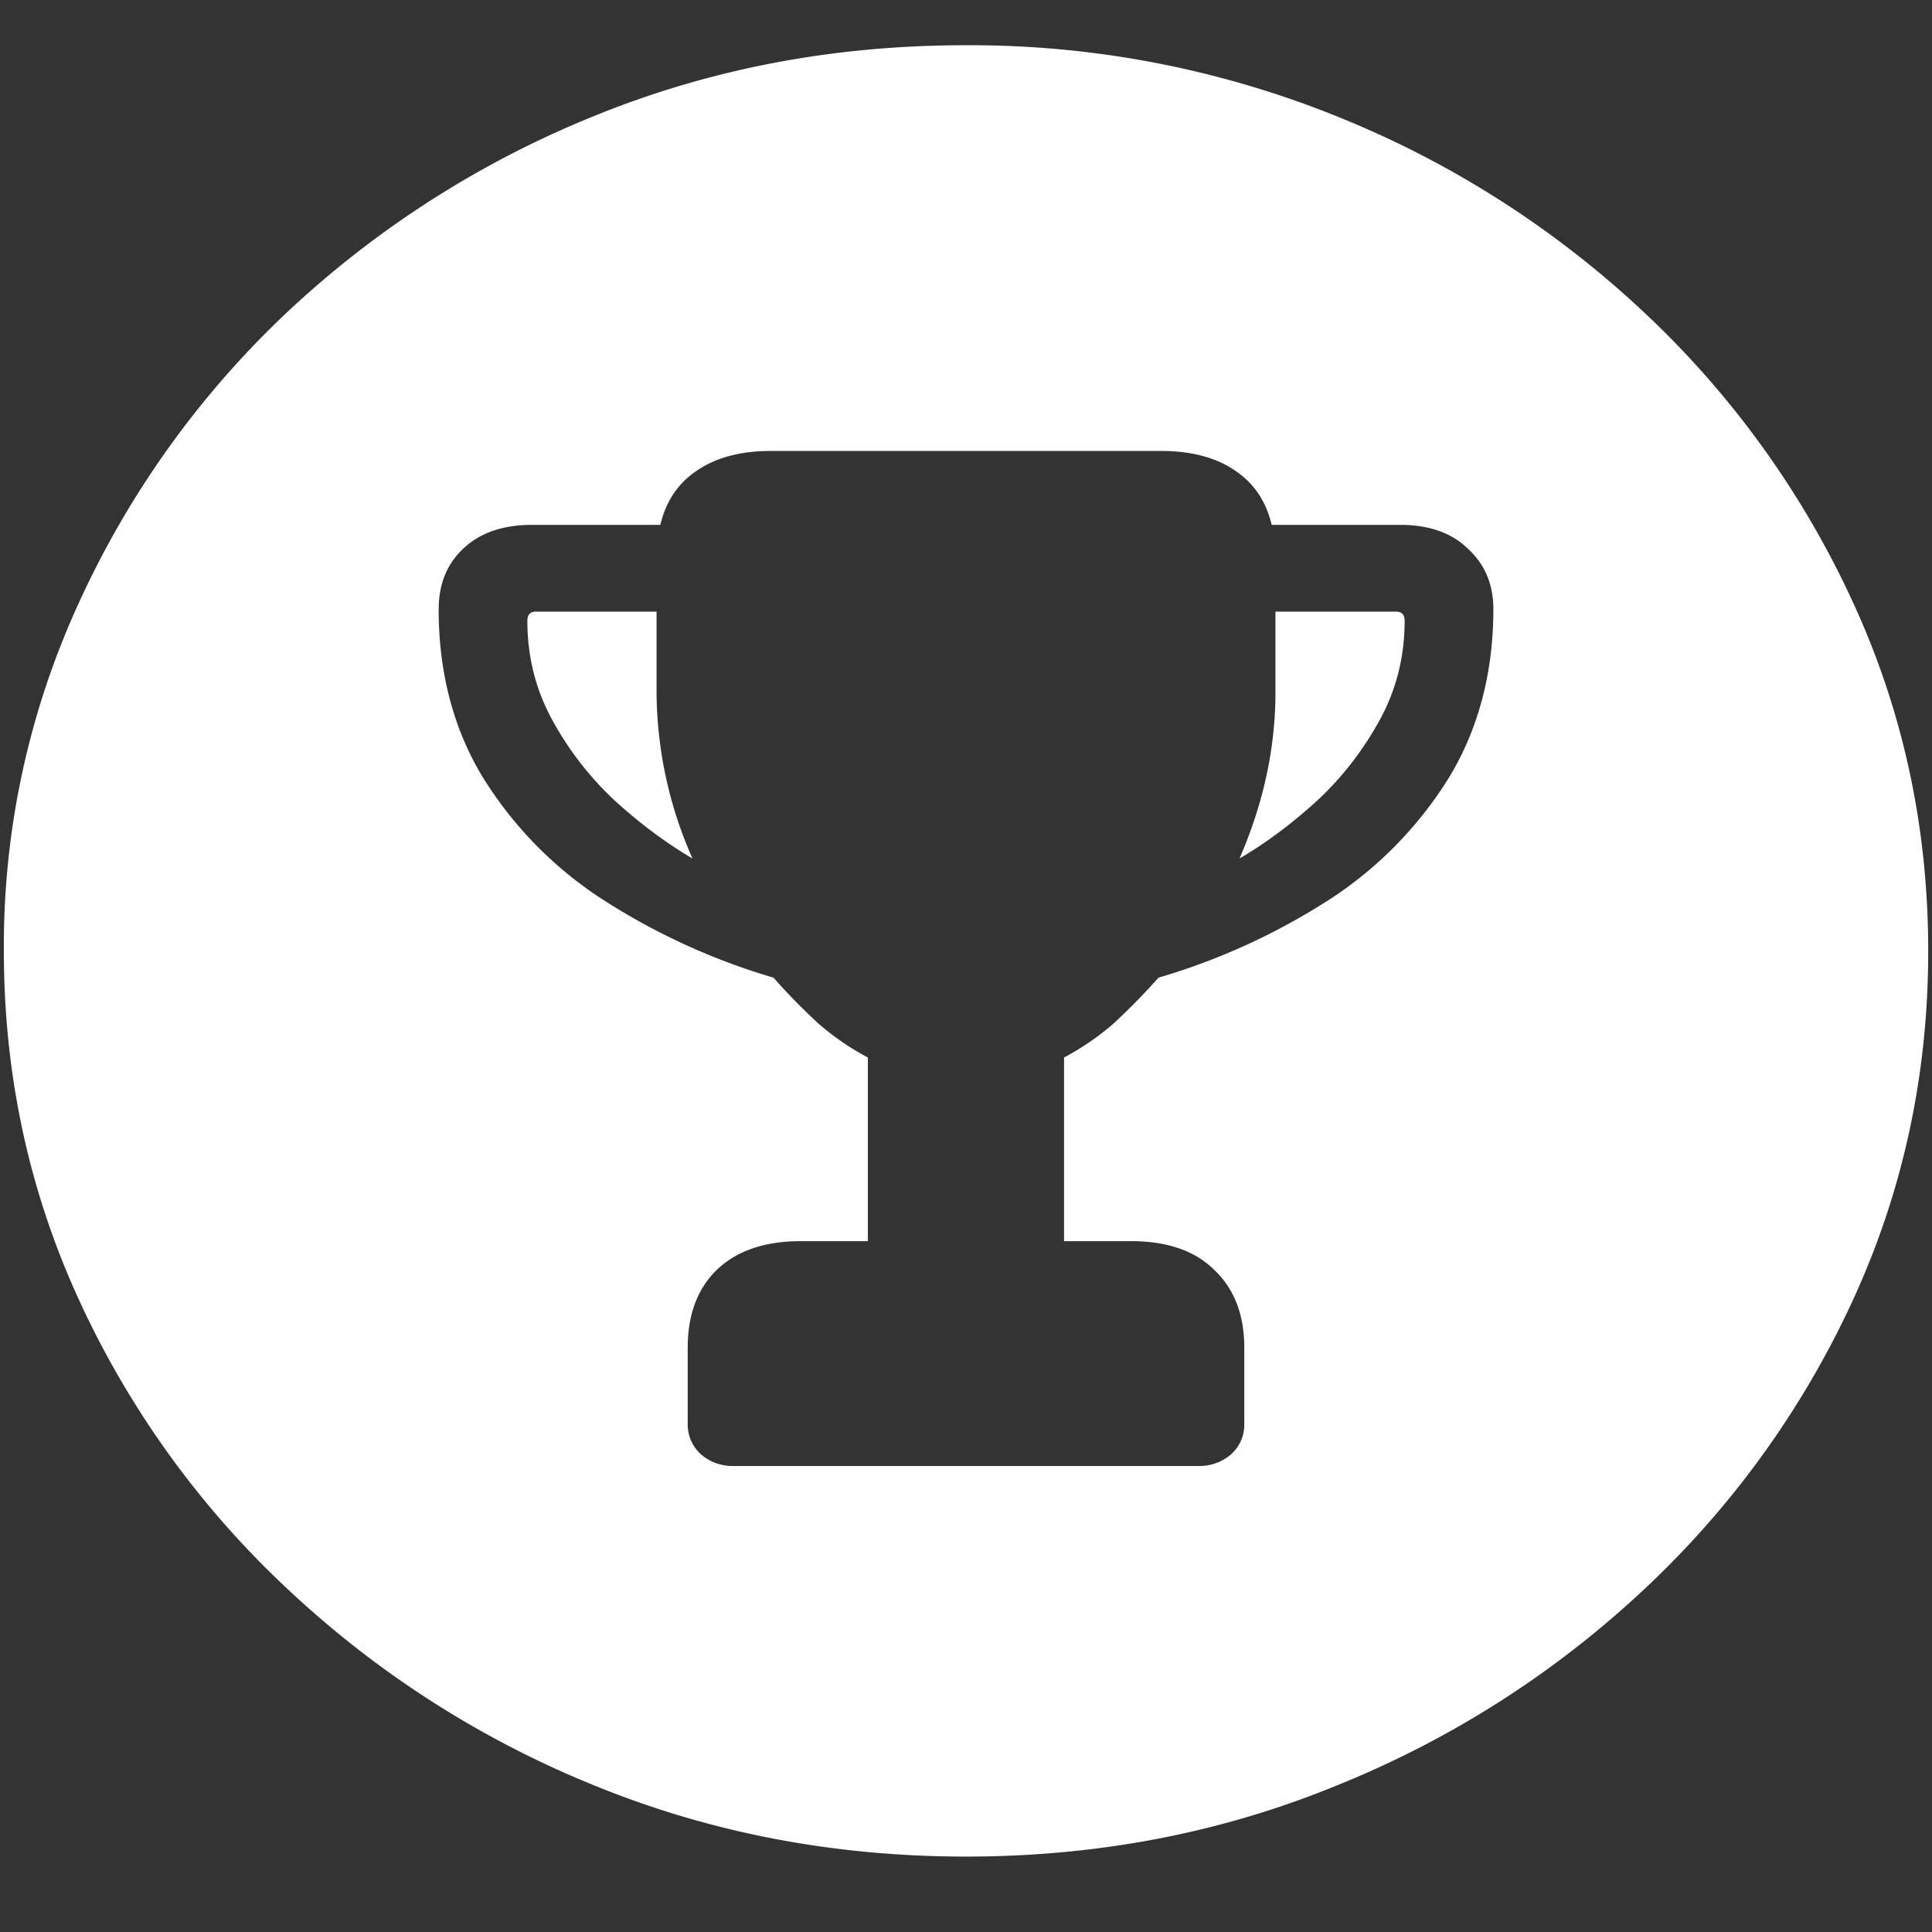 <svg xmlns="http://www.w3.org/2000/svg" width="24" height="24"><rect width="100%" height="100%" fill="#333333" stroke="none"/><path style="stroke:none;fill-rule:nonzero;fill:#fff;fill-opacity:1" d="M12 23.063c1.633 0 3.168-.293 4.605-.883a12.29 12.29 0 0 0 3.82-2.438 11.482 11.482 0 0 0 2.59-3.586c.626-1.36.938-2.804.938-4.343 0-1.536-.312-2.981-.937-4.336a11.514 11.514 0 0 0-2.59-3.594 12.22 12.22 0 0 0-3.82-2.438 12.166 12.166 0 0 0-4.618-.883c-1.633 0-3.172.293-4.617.883a12.307 12.307 0 0 0-3.809 2.438A11.523 11.523 0 0 0 .985 7.477a10.187 10.187 0 0 0-.937 4.335c0 1.54.312 2.985.937 4.344a11.438 11.438 0 0 0 2.59 3.586 12.307 12.307 0 0 0 3.809 2.438c1.445.59 2.984.883 4.617.883ZM5.45 7.566c0-.308.1-.558.304-.75.21-.199.496-.296.855-.296h1.594c.07-.297.223-.52.457-.676.235-.16.54-.242.914-.242h4.852c.375 0 .68.082.914.242.234.156.387.379.457.676h1.594c.359 0 .64.097.843.296.211.192.317.442.317.75 0 .778-.18 1.473-.54 2.075a4.848 4.848 0 0 1-1.476 1.52 8.162 8.162 0 0 1-2.144.984c-.176.199-.364.39-.563.574a3.3 3.3 0 0 1-.61.418v2.281h.833c.445 0 .789.117 1.031.355.25.235.375.559.375.97v.948a.492.492 0 0 1-.164.375.6.6 0 0 1-.41.145H9.117a.6.6 0 0 1-.41-.145.498.498 0 0 1-.164-.375v-.949c0-.41.121-.734.363-.969.25-.238.598-.355 1.043-.355h.832v-2.281a3.3 3.3 0 0 1-.61-.418 7.787 7.787 0 0 1-.562-.574 8.162 8.162 0 0 1-2.144-.985 4.848 4.848 0 0 1-1.477-1.52c-.36-.6-.539-1.296-.539-2.074Zm2.706.032h-1.5c-.07 0-.105.039-.105.113 0 .441.101.848.304 1.223.204.375.461.71.774 1.004.312.285.637.53.973.726a5.153 5.153 0 0 1-.446-2.062Zm7.688 0v1.004c0 .691-.149 1.378-.446 2.062.336-.195.66-.441.973-.726.313-.293.57-.63.774-1.004.203-.375.304-.782.304-1.223 0-.074-.035-.113-.105-.113Zm0 0"/></svg>